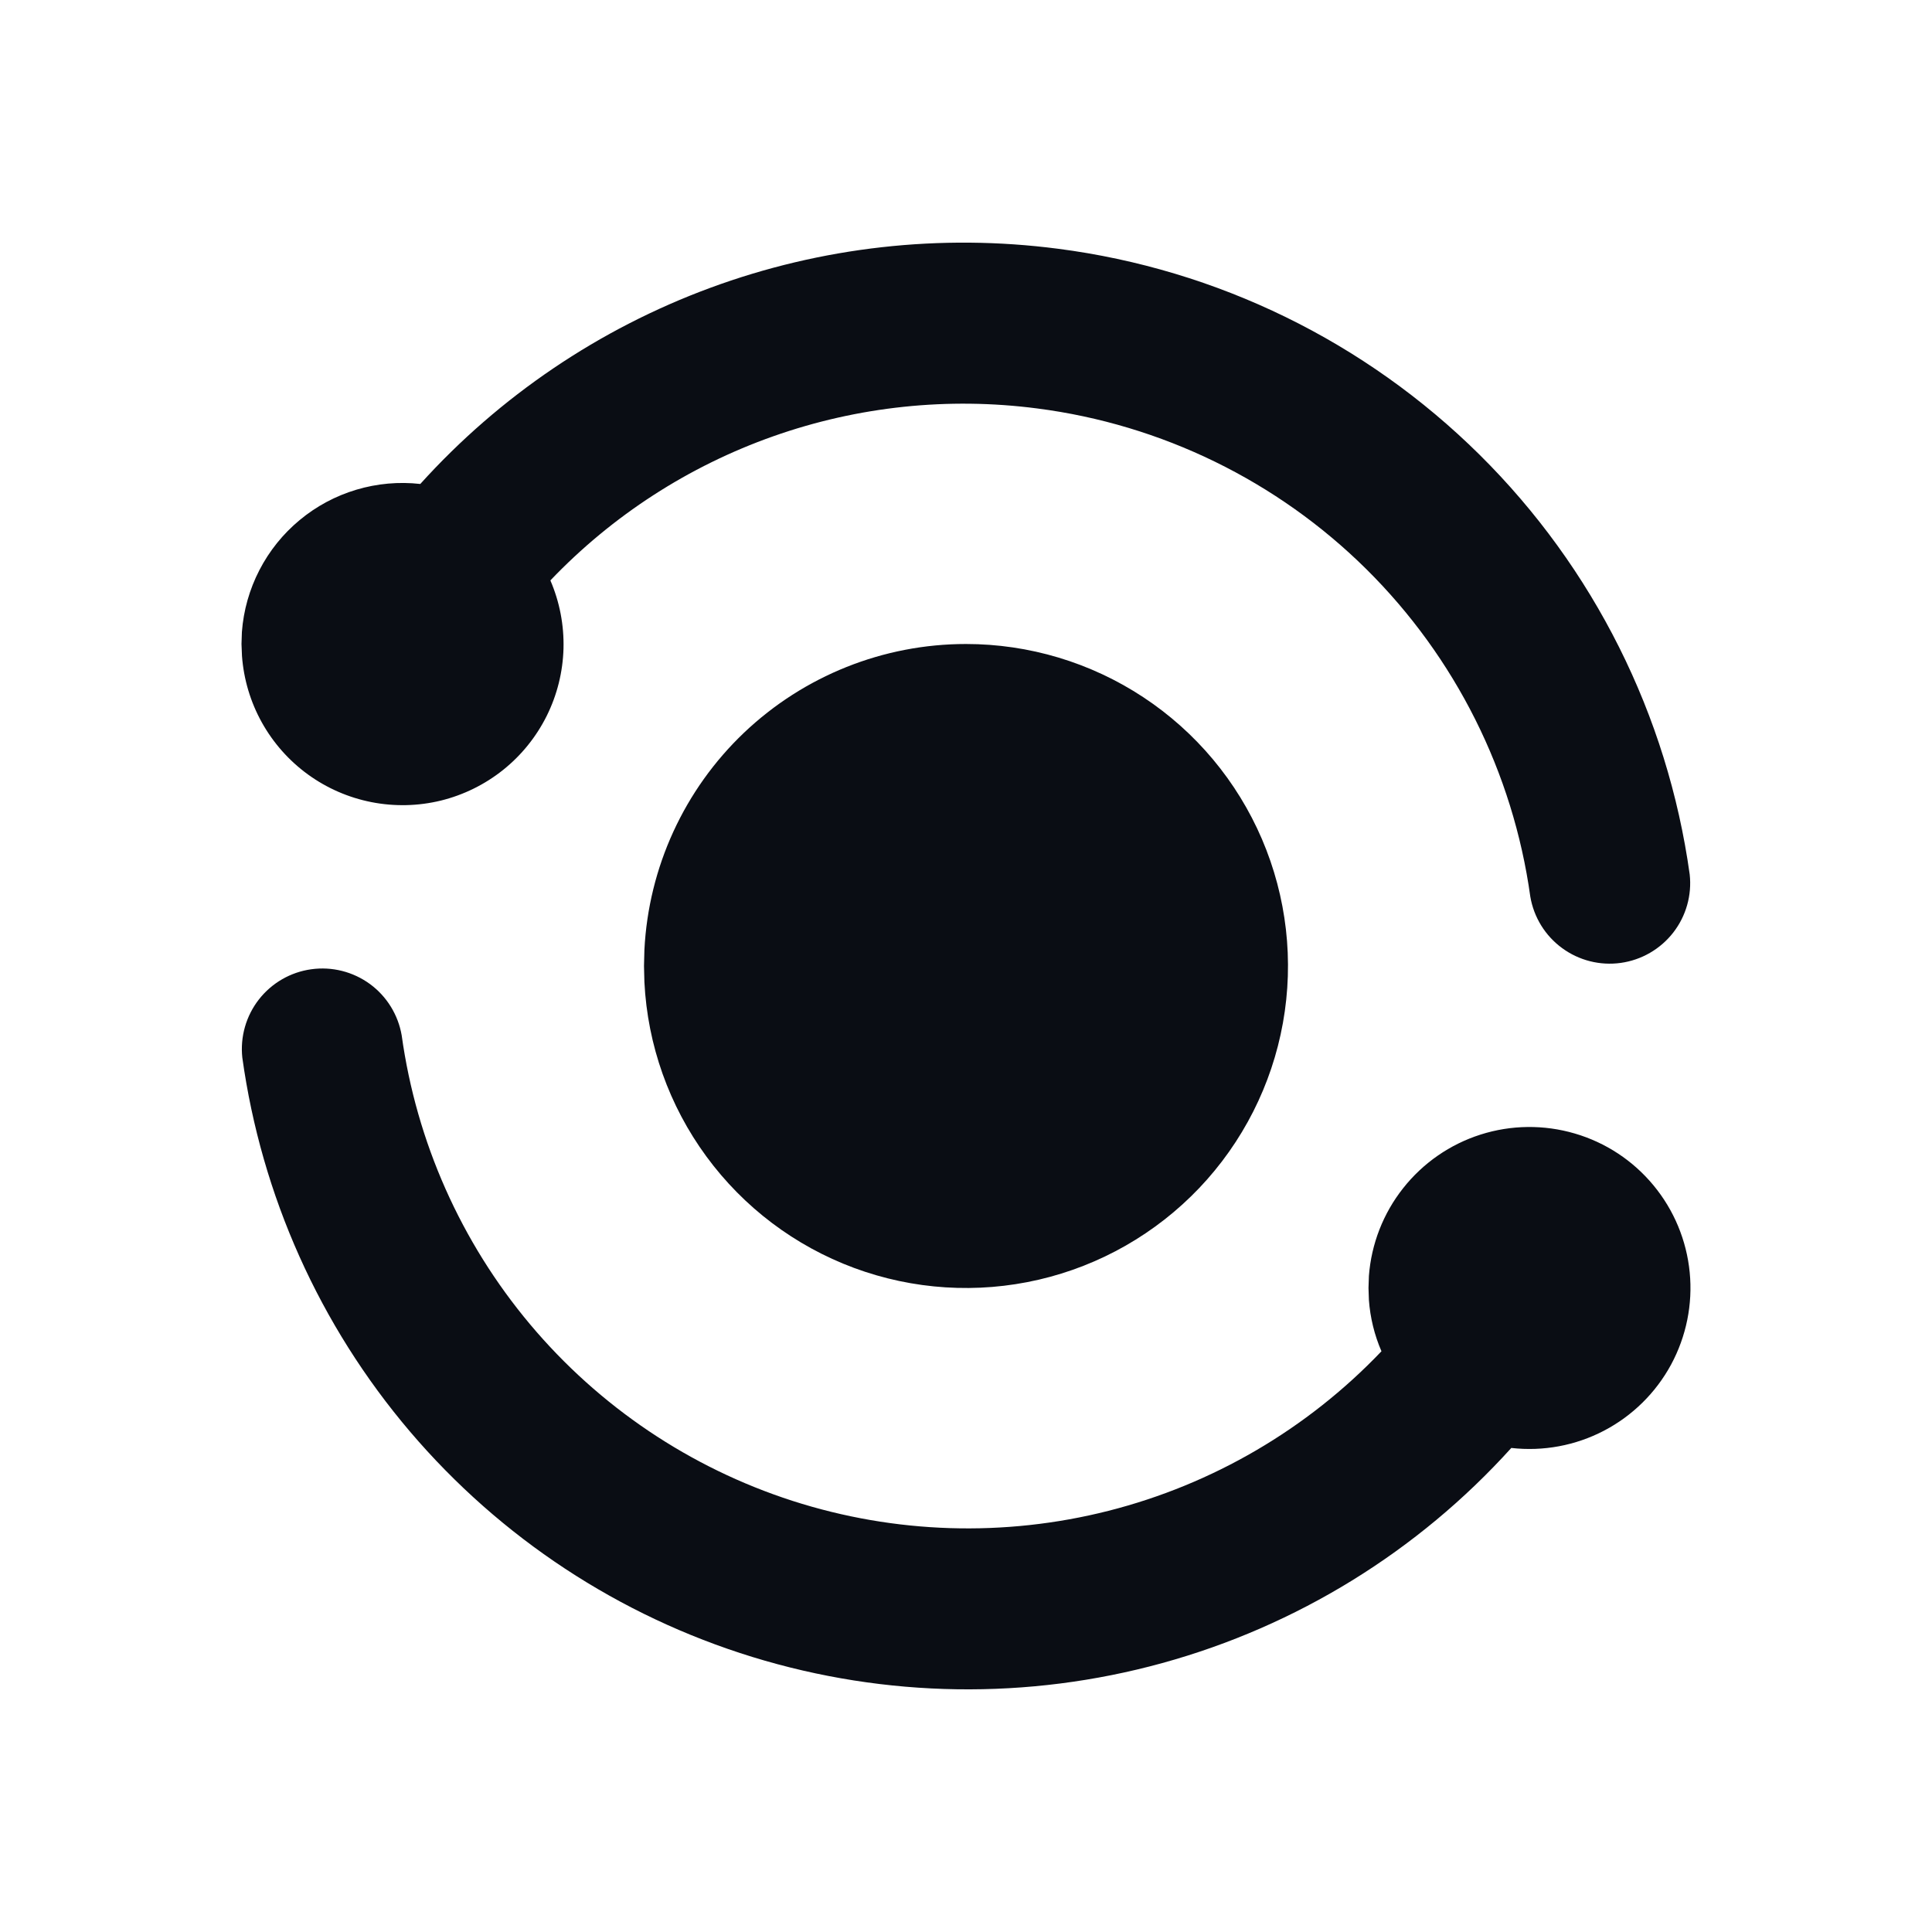 <svg width="48" height="48" viewBox="0 0 48 48" fill="none" xmlns="http://www.w3.org/2000/svg">
<g clip-path="url(#clip0_94_216)">
<path d="M9.98 25.724C10.347 28.369 11.453 30.858 13.17 32.903C14.887 34.948 17.146 36.468 19.688 37.288C22.23 38.107 24.951 38.193 27.54 37.536C30.128 36.879 32.479 35.505 34.322 33.572C34.147 33.168 34.042 32.737 34.01 32.298L34 32L34.01 31.7C34.07 30.905 34.366 30.145 34.861 29.52C35.355 28.894 36.025 28.43 36.785 28.188C37.545 27.946 38.36 27.937 39.126 28.162C39.891 28.386 40.572 28.834 41.08 29.449C41.589 30.063 41.902 30.816 41.98 31.61C42.058 32.403 41.896 33.202 41.517 33.904C41.137 34.605 40.556 35.177 39.849 35.546C39.142 35.915 38.341 36.064 37.548 35.974C35.226 38.544 32.218 40.398 28.878 41.318C25.538 42.238 22.005 42.186 18.694 41.167C15.383 40.148 12.432 38.206 10.187 35.568C7.942 32.93 6.496 29.705 6.02 26.274C5.965 25.758 6.113 25.24 6.433 24.83C6.753 24.421 7.219 24.152 7.734 24.081C8.248 24.009 8.77 24.141 9.19 24.447C9.609 24.754 9.892 25.212 9.98 25.724Z" fill="#0A0D14"/>
<path d="M24 16C25.565 16 27.096 16.459 28.403 17.321C29.71 18.182 30.735 19.408 31.352 20.846C31.969 22.285 32.151 23.873 31.874 25.413C31.598 26.954 30.875 28.38 29.797 29.514C28.718 30.648 27.33 31.441 25.805 31.794C24.28 32.147 22.685 32.045 21.218 31.501C19.75 30.956 18.475 29.994 17.549 28.731C16.623 27.469 16.088 25.963 16.01 24.4L16 24L16.01 23.6C16.113 21.55 16.999 19.618 18.486 18.203C19.974 16.789 21.948 16 24 16Z" fill="#0A0D14"/>
<path d="M26.284 6.18C30.243 6.691 33.924 8.49 36.76 11.298C39.596 14.107 41.43 17.77 41.98 21.724C42.037 22.241 41.89 22.76 41.57 23.171C41.25 23.581 40.783 23.851 40.268 23.923C39.753 23.995 39.23 23.863 38.81 23.555C38.39 23.248 38.107 22.789 38.02 22.276C37.591 19.191 36.159 16.332 33.946 14.14C31.732 11.949 28.859 10.546 25.77 10.148C23.56 9.86 21.313 10.097 19.212 10.839C17.11 11.581 15.213 12.808 13.674 14.42C13.904 14.954 14.015 15.532 14 16.113C13.984 16.694 13.842 17.265 13.583 17.786C13.324 18.306 12.954 18.765 12.5 19.128C12.046 19.491 11.518 19.751 10.954 19.89C10.389 20.028 9.8 20.041 9.23 19.929C8.659 19.817 8.12 19.582 7.649 19.24C7.179 18.898 6.789 18.458 6.506 17.95C6.223 17.442 6.055 16.878 6.012 16.298L6 16L6.01 15.7C6.05 15.164 6.198 14.642 6.445 14.164C6.691 13.687 7.031 13.264 7.445 12.921C7.859 12.577 8.337 12.321 8.852 12.167C9.367 12.013 9.908 11.964 10.442 12.024C12.413 9.842 14.885 8.17 17.644 7.152C20.403 6.134 23.368 5.801 26.284 6.18Z" fill="#0A0D14"/>
</g>
<defs>
<clipPath id="clip0_94_216">
<rect width="48" height="48" fill="white"/>
</clipPath>
</defs>
</svg>
